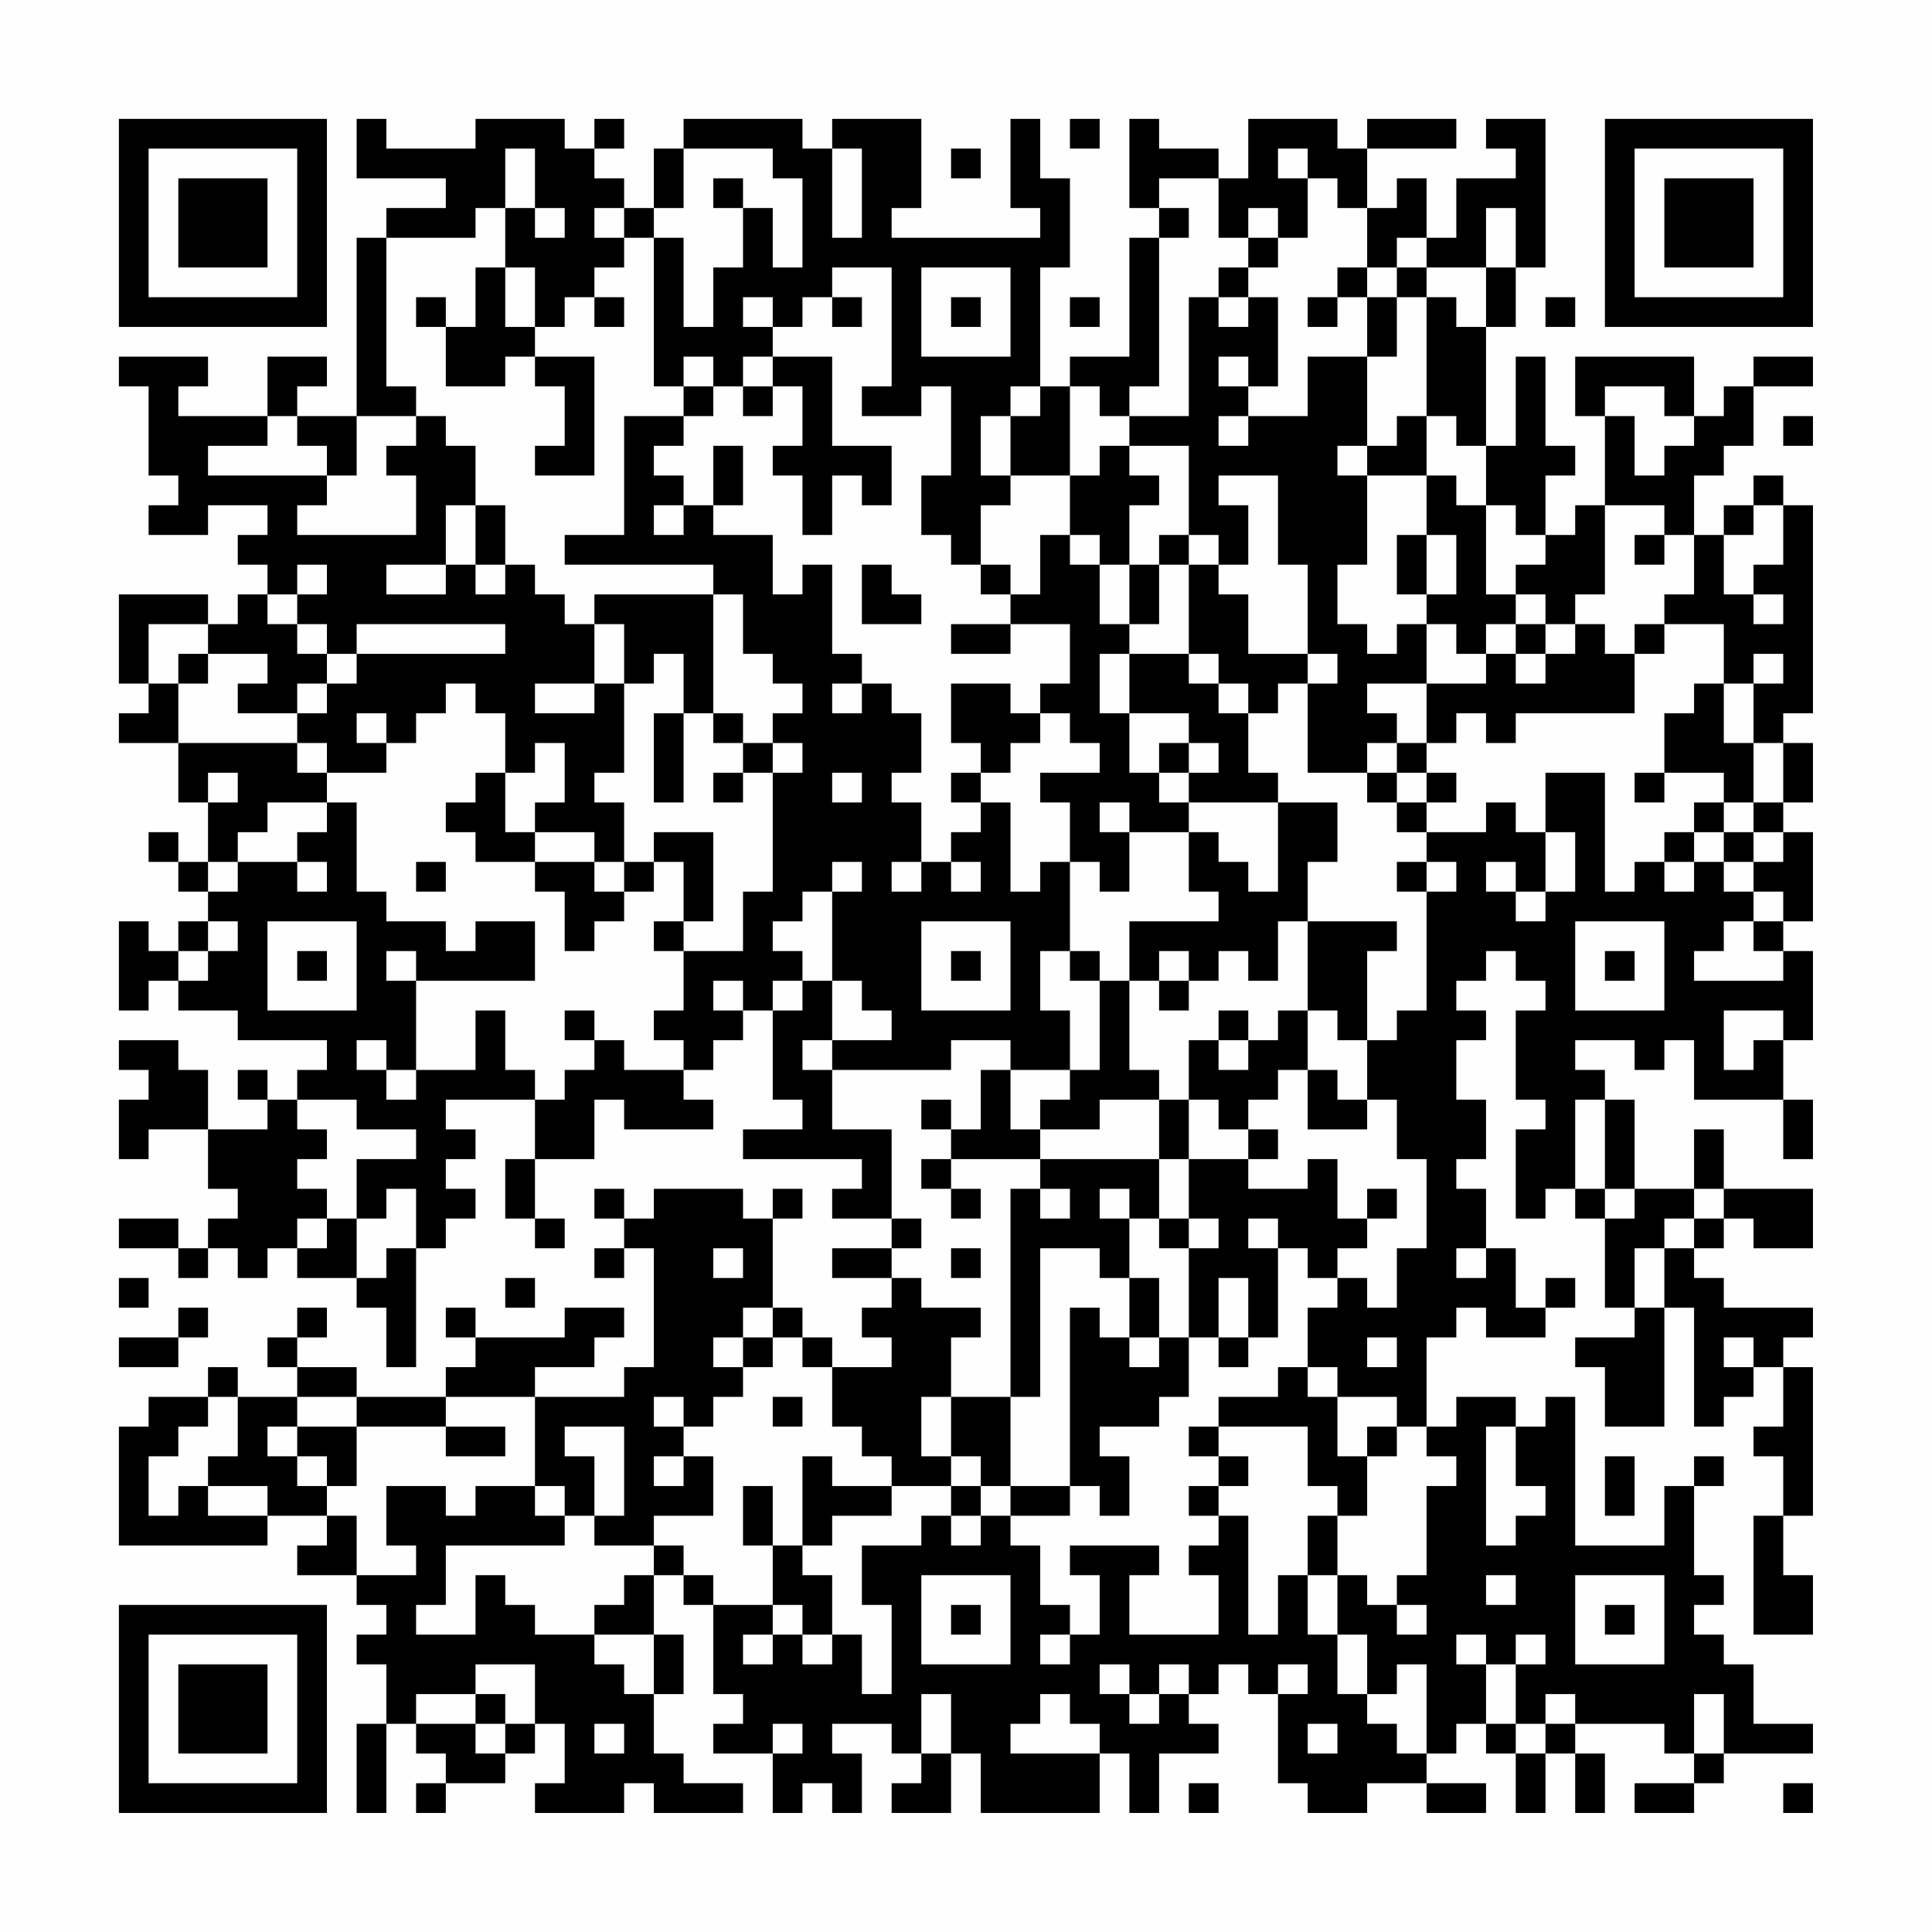 <?xml version="1.0" encoding="UTF-8"?>
<svg xmlns="http://www.w3.org/2000/svg" version="1.1" width="300" height="300" viewBox="0 0 300 300"><rect x="0" y="0" width="300" height="300" fill="#fefefe"/><g transform="scale(4.615)"><g transform="translate(4,4)"><path fill-rule="evenodd" d="M8 0L8 2L11 2L11 3L9 3L9 4L8 4L8 10L6 10L6 9L7 9L7 8L5 8L5 10L2 10L2 9L3 9L3 8L0 8L0 9L1 9L1 12L2 12L2 13L1 13L1 14L3 14L3 13L5 13L5 14L4 14L4 15L5 15L5 16L4 16L4 17L3 17L3 16L0 16L0 19L1 19L1 20L0 20L0 21L2 21L2 23L3 23L3 25L2 25L2 24L1 24L1 25L2 25L2 26L3 26L3 27L2 27L2 28L1 28L1 27L0 27L0 30L1 30L1 29L2 29L2 30L4 30L4 31L7 31L7 32L6 32L6 33L5 33L5 32L4 32L4 33L5 33L5 34L3 34L3 32L2 32L2 31L0 31L0 32L1 32L1 33L0 33L0 35L1 35L1 34L3 34L3 36L4 36L4 37L3 37L3 38L2 38L2 37L0 37L0 38L2 38L2 39L3 39L3 38L4 38L4 39L5 39L5 38L6 38L6 39L8 39L8 40L9 40L9 42L10 42L10 38L11 38L11 37L12 37L12 36L11 36L11 35L12 35L12 34L11 34L11 33L14 33L14 35L13 35L13 37L14 37L14 38L15 38L15 37L14 37L14 35L16 35L16 33L17 33L17 34L20 34L20 33L19 33L19 32L20 32L20 31L21 31L21 30L22 30L22 33L23 33L23 34L21 34L21 35L25 35L25 36L24 36L24 37L26 37L26 38L24 38L24 39L26 39L26 40L25 40L25 41L26 41L26 42L24 42L24 41L23 41L23 40L22 40L22 37L23 37L23 36L22 36L22 37L21 37L21 36L18 36L18 37L17 37L17 36L16 36L16 37L17 37L17 38L16 38L16 39L17 39L17 38L18 38L18 42L17 42L17 43L14 43L14 42L16 42L16 41L17 41L17 40L15 40L15 41L12 41L12 40L11 40L11 41L12 41L12 42L11 42L11 43L8 43L8 42L6 42L6 41L7 41L7 40L6 40L6 41L5 41L5 42L6 42L6 43L4 43L4 42L3 42L3 43L1 43L1 44L0 44L0 48L5 48L5 47L7 47L7 48L6 48L6 49L8 49L8 50L9 50L9 51L8 51L8 52L9 52L9 54L8 54L8 57L9 57L9 54L10 54L10 55L11 55L11 56L10 56L10 57L11 57L11 56L13 56L13 55L14 55L14 54L15 54L15 56L14 56L14 57L17 57L17 56L18 56L18 57L21 57L21 56L19 56L19 55L18 55L18 53L19 53L19 51L18 51L18 49L19 49L19 50L20 50L20 53L21 53L21 54L20 54L20 55L22 55L22 57L23 57L23 56L24 56L24 57L25 57L25 55L24 55L24 54L26 54L26 55L27 55L27 56L26 56L26 57L28 57L28 55L29 55L29 57L33 57L33 55L34 55L34 57L35 57L35 55L37 55L37 54L36 54L36 53L37 53L37 52L38 52L38 53L39 53L39 56L40 56L40 57L42 57L42 56L44 56L44 57L46 57L46 56L44 56L44 55L45 55L45 54L46 54L46 55L47 55L47 57L48 57L48 55L49 55L49 57L50 57L50 55L49 55L49 54L52 54L52 55L53 55L53 56L51 56L51 57L53 57L53 56L54 56L54 55L57 55L57 54L55 54L55 52L54 52L54 51L53 51L53 50L54 50L54 49L53 49L53 46L54 46L54 45L53 45L53 46L52 46L52 48L49 48L49 43L48 43L48 44L47 44L47 43L45 43L45 44L44 44L44 41L45 41L45 40L46 40L46 41L48 41L48 40L49 40L49 39L48 39L48 40L47 40L47 38L46 38L46 36L45 36L45 35L46 35L46 33L45 33L45 31L46 31L46 30L45 30L45 29L46 29L46 28L47 28L47 29L48 29L48 30L47 30L47 33L48 33L48 34L47 34L47 37L48 37L48 36L49 36L49 37L50 37L50 40L51 40L51 41L49 41L49 42L50 42L50 44L52 44L52 40L53 40L53 44L54 44L54 43L55 43L55 42L56 42L56 44L55 44L55 45L56 45L56 47L55 47L55 51L57 51L57 49L56 49L56 47L57 47L57 42L56 42L56 41L57 41L57 40L54 40L54 39L53 39L53 38L54 38L54 37L55 37L55 38L57 38L57 36L54 36L54 34L53 34L53 36L51 36L51 33L50 33L50 32L49 32L49 31L51 31L51 32L52 32L52 31L53 31L53 33L56 33L56 35L57 35L57 33L56 33L56 31L57 31L57 28L56 28L56 27L57 27L57 24L56 24L56 23L57 23L57 21L56 21L56 20L57 20L57 13L56 13L56 12L55 12L55 13L54 13L54 14L53 14L53 12L54 12L54 11L55 11L55 9L57 9L57 8L55 8L55 9L54 9L54 10L53 10L53 8L49 8L49 10L50 10L50 13L49 13L49 14L48 14L48 12L49 12L49 11L48 11L48 8L47 8L47 11L46 11L46 7L47 7L47 5L48 5L48 0L46 0L46 1L47 1L47 2L45 2L45 4L44 4L44 2L43 2L43 3L42 3L42 1L45 1L45 0L42 0L42 1L41 1L41 0L38 0L38 2L37 2L37 1L35 1L35 0L34 0L34 3L35 3L35 4L34 4L34 8L32 8L32 9L31 9L31 5L32 5L32 2L31 2L31 0L30 0L30 3L31 3L31 4L26 4L26 3L27 3L27 0L24 0L24 1L23 1L23 0L19 0L19 1L18 1L18 3L17 3L17 2L16 2L16 1L17 1L17 0L16 0L16 1L15 1L15 0L12 0L12 1L9 1L9 0ZM32 0L32 1L33 1L33 0ZM13 1L13 3L12 3L12 4L9 4L9 9L10 9L10 10L8 10L8 12L7 12L7 11L6 11L6 10L5 10L5 11L3 11L3 12L7 12L7 13L6 13L6 14L10 14L10 12L9 12L9 11L10 11L10 10L11 10L11 11L12 11L12 13L11 13L11 15L9 15L9 16L11 16L11 15L12 15L12 16L13 16L13 15L14 15L14 16L15 16L15 17L16 17L16 19L14 19L14 20L16 20L16 19L17 19L17 22L16 22L16 23L17 23L17 25L16 25L16 24L14 24L14 23L15 23L15 21L14 21L14 22L13 22L13 20L12 20L12 19L11 19L11 20L10 20L10 21L9 21L9 20L8 20L8 21L9 21L9 22L7 22L7 21L6 21L6 20L7 20L7 19L8 19L8 18L13 18L13 17L8 17L8 18L7 18L7 17L6 17L6 16L7 16L7 15L6 15L6 16L5 16L5 17L6 17L6 18L7 18L7 19L6 19L6 20L4 20L4 19L5 19L5 18L3 18L3 17L1 17L1 19L2 19L2 21L6 21L6 22L7 22L7 23L5 23L5 24L4 24L4 25L3 25L3 26L4 26L4 25L6 25L6 26L7 26L7 25L6 25L6 24L7 24L7 23L8 23L8 26L9 26L9 27L11 27L11 28L12 28L12 27L14 27L14 29L10 29L10 28L9 28L9 29L10 29L10 32L9 32L9 31L8 31L8 32L9 32L9 33L10 33L10 32L12 32L12 30L13 30L13 32L14 32L14 33L15 33L15 32L16 32L16 31L17 31L17 32L19 32L19 31L18 31L18 30L19 30L19 28L21 28L21 26L22 26L22 22L23 22L23 21L22 21L22 20L23 20L23 19L22 19L22 18L21 18L21 16L20 16L20 15L15 15L15 14L17 14L17 10L19 10L19 11L18 11L18 12L19 12L19 13L18 13L18 14L19 14L19 13L20 13L20 14L22 14L22 16L23 16L23 15L24 15L24 18L25 18L25 19L24 19L24 20L25 20L25 19L26 19L26 20L27 20L27 22L26 22L26 23L27 23L27 25L26 25L26 26L27 26L27 25L28 25L28 26L29 26L29 25L28 25L28 24L29 24L29 23L30 23L30 26L31 26L31 25L32 25L32 28L31 28L31 30L32 30L32 32L30 32L30 31L28 31L28 32L24 32L24 31L26 31L26 30L25 30L25 29L24 29L24 26L25 26L25 25L24 25L24 26L23 26L23 27L22 27L22 28L23 28L23 29L22 29L22 30L23 30L23 29L24 29L24 31L23 31L23 32L24 32L24 34L26 34L26 37L27 37L27 38L26 38L26 39L27 39L27 40L29 40L29 41L28 41L28 43L27 43L27 45L28 45L28 46L26 46L26 45L25 45L25 44L24 44L24 42L23 42L23 41L22 41L22 40L21 40L21 41L20 41L20 42L21 42L21 43L20 43L20 44L19 44L19 43L18 43L18 44L19 44L19 45L18 45L18 46L19 46L19 45L20 45L20 47L18 47L18 48L16 48L16 47L17 47L17 44L15 44L15 45L16 45L16 47L15 47L15 46L14 46L14 43L11 43L11 44L8 44L8 43L6 43L6 44L5 44L5 45L6 45L6 46L7 46L7 47L8 47L8 49L10 49L10 48L9 48L9 46L11 46L11 47L12 47L12 46L14 46L14 47L15 47L15 48L11 48L11 50L10 50L10 51L12 51L12 49L13 49L13 50L14 50L14 51L16 51L16 52L17 52L17 53L18 53L18 51L16 51L16 50L17 50L17 49L18 49L18 48L19 48L19 49L20 49L20 50L22 50L22 51L21 51L21 52L22 52L22 51L23 51L23 52L24 52L24 51L25 51L25 53L26 53L26 50L25 50L25 48L27 48L27 47L28 47L28 48L29 48L29 47L30 47L30 48L31 48L31 50L32 50L32 51L31 51L31 52L32 52L32 51L33 51L33 49L32 49L32 48L35 48L35 49L34 49L34 51L37 51L37 49L36 49L36 48L37 48L37 47L38 47L38 51L39 51L39 49L40 49L40 51L41 51L41 53L42 53L42 54L43 54L43 55L44 55L44 52L43 52L43 53L42 53L42 51L41 51L41 49L42 49L42 50L43 50L43 51L44 51L44 50L43 50L43 49L44 49L44 46L45 46L45 45L44 45L44 44L43 44L43 43L41 43L41 42L40 42L40 40L41 40L41 39L42 39L42 40L43 40L43 38L44 38L44 35L43 35L43 33L42 33L42 31L43 31L43 30L44 30L44 26L45 26L45 25L44 25L44 24L46 24L46 23L47 23L47 24L48 24L48 26L47 26L47 25L46 25L46 26L47 26L47 27L48 27L48 26L49 26L49 24L48 24L48 22L50 22L50 26L51 26L51 25L52 25L52 26L53 26L53 25L54 25L54 26L55 26L55 27L54 27L54 28L53 28L53 29L56 29L56 28L55 28L55 27L56 27L56 26L55 26L55 25L56 25L56 24L55 24L55 23L56 23L56 21L55 21L55 19L56 19L56 18L55 18L55 19L54 19L54 17L52 17L52 16L53 16L53 14L52 14L52 13L50 13L50 16L49 16L49 17L48 17L48 16L47 16L47 15L48 15L48 14L47 14L47 13L46 13L46 11L45 11L45 10L44 10L44 6L45 6L45 7L46 7L46 5L47 5L47 3L46 3L46 5L44 5L44 4L43 4L43 5L42 5L42 3L41 3L41 2L40 2L40 1L39 1L39 2L40 2L40 4L39 4L39 3L38 3L38 4L37 4L37 2L35 2L35 3L36 3L36 4L35 4L35 9L34 9L34 10L33 10L33 9L32 9L32 12L30 12L30 10L31 10L31 9L30 9L30 10L29 10L29 12L30 12L30 13L29 13L29 15L28 15L28 14L27 14L27 12L28 12L28 9L27 9L27 10L25 10L25 9L26 9L26 5L24 5L24 6L23 6L23 7L22 7L22 6L21 6L21 7L22 7L22 8L21 8L21 9L20 9L20 8L19 8L19 9L18 9L18 4L19 4L19 7L20 7L20 5L21 5L21 3L22 3L22 5L23 5L23 2L22 2L22 1L19 1L19 3L18 3L18 4L17 4L17 3L16 3L16 4L17 4L17 5L16 5L16 6L15 6L15 7L14 7L14 5L13 5L13 3L14 3L14 4L15 4L15 3L14 3L14 1ZM24 1L24 4L25 4L25 1ZM28 1L28 2L29 2L29 1ZM20 2L20 3L21 3L21 2ZM38 4L38 5L37 5L37 6L36 6L36 10L34 10L34 11L33 11L33 12L32 12L32 14L31 14L31 16L30 16L30 15L29 15L29 16L30 16L30 17L28 17L28 18L30 18L30 17L32 17L32 19L31 19L31 20L30 20L30 19L28 19L28 21L29 21L29 22L28 22L28 23L29 23L29 22L30 22L30 21L31 21L31 20L32 20L32 21L33 21L33 22L31 22L31 23L32 23L32 25L33 25L33 26L34 26L34 24L36 24L36 26L37 26L37 27L34 27L34 29L33 29L33 28L32 28L32 29L33 29L33 32L32 32L32 33L31 33L31 34L30 34L30 32L29 32L29 34L28 34L28 33L27 33L27 34L28 34L28 35L27 35L27 36L28 36L28 37L29 37L29 36L28 36L28 35L31 35L31 36L30 36L30 43L28 43L28 45L29 45L29 46L28 46L28 47L29 47L29 46L30 46L30 47L32 47L32 46L33 46L33 47L34 47L34 45L33 45L33 44L35 44L35 43L36 43L36 41L37 41L37 42L38 42L38 41L39 41L39 38L40 38L40 39L41 39L41 38L42 38L42 37L43 37L43 36L42 36L42 37L41 37L41 35L40 35L40 36L38 36L38 35L39 35L39 34L38 34L38 33L39 33L39 32L40 32L40 34L42 34L42 33L41 33L41 32L40 32L40 30L41 30L41 31L42 31L42 28L43 28L43 27L40 27L40 25L41 25L41 23L39 23L39 22L38 22L38 20L39 20L39 19L40 19L40 22L42 22L42 23L43 23L43 24L44 24L44 23L45 23L45 22L44 22L44 21L45 21L45 20L46 20L46 21L47 21L47 20L51 20L51 18L52 18L52 17L51 17L51 18L50 18L50 17L49 17L49 18L48 18L48 17L47 17L47 16L46 16L46 13L45 13L45 12L44 12L44 10L43 10L43 11L42 11L42 8L43 8L43 6L44 6L44 5L43 5L43 6L42 6L42 5L41 5L41 6L40 6L40 7L41 7L41 6L42 6L42 8L40 8L40 10L38 10L38 9L39 9L39 6L38 6L38 5L39 5L39 4ZM12 5L12 7L11 7L11 6L10 6L10 7L11 7L11 9L13 9L13 8L14 8L14 9L15 9L15 11L14 11L14 12L16 12L16 8L14 8L14 7L13 7L13 5ZM27 5L27 8L30 8L30 5ZM16 6L16 7L17 7L17 6ZM24 6L24 7L25 7L25 6ZM28 6L28 7L29 7L29 6ZM32 6L32 7L33 7L33 6ZM37 6L37 7L38 7L38 6ZM48 6L48 7L49 7L49 6ZM22 8L22 9L21 9L21 10L22 10L22 9L23 9L23 11L22 11L22 12L23 12L23 14L24 14L24 12L25 12L25 13L26 13L26 11L24 11L24 8ZM37 8L37 9L38 9L38 8ZM19 9L19 10L20 10L20 9ZM50 9L50 10L51 10L51 12L52 12L52 11L53 11L53 10L52 10L52 9ZM37 10L37 11L38 11L38 10ZM56 10L56 11L57 11L57 10ZM20 11L20 13L21 13L21 11ZM34 11L34 12L35 12L35 13L34 13L34 15L33 15L33 14L32 14L32 15L33 15L33 17L34 17L34 18L33 18L33 20L34 20L34 22L35 22L35 23L36 23L36 24L37 24L37 25L38 25L38 26L39 26L39 23L36 23L36 22L37 22L37 21L36 21L36 20L34 20L34 18L36 18L36 19L37 19L37 20L38 20L38 19L37 19L37 18L36 18L36 15L37 15L37 16L38 16L38 18L40 18L40 19L41 19L41 18L40 18L40 15L39 15L39 12L37 12L37 13L38 13L38 15L37 15L37 14L36 14L36 11ZM41 11L41 12L42 12L42 15L41 15L41 17L42 17L42 18L43 18L43 17L44 17L44 19L42 19L42 20L43 20L43 21L42 21L42 22L43 22L43 23L44 23L44 22L43 22L43 21L44 21L44 19L46 19L46 18L47 18L47 19L48 19L48 18L47 18L47 17L46 17L46 18L45 18L45 17L44 17L44 16L45 16L45 14L44 14L44 12L42 12L42 11ZM12 13L12 15L13 15L13 13ZM55 13L55 14L54 14L54 16L55 16L55 17L56 17L56 16L55 16L55 15L56 15L56 13ZM35 14L35 15L34 15L34 17L35 17L35 15L36 15L36 14ZM43 14L43 16L44 16L44 14ZM51 14L51 15L52 15L52 14ZM25 15L25 17L27 17L27 16L26 16L26 15ZM16 16L16 17L17 17L17 19L18 19L18 18L19 18L19 20L18 20L18 23L19 23L19 20L20 20L20 21L21 21L21 22L20 22L20 23L21 23L21 22L22 22L22 21L21 21L21 20L20 20L20 16ZM2 18L2 19L3 19L3 18ZM53 19L53 20L52 20L52 22L51 22L51 23L52 23L52 22L54 22L54 23L53 23L53 24L52 24L52 25L53 25L53 24L54 24L54 25L55 25L55 24L54 24L54 23L55 23L55 21L54 21L54 19ZM35 21L35 22L36 22L36 21ZM3 22L3 23L4 23L4 22ZM12 22L12 23L11 23L11 24L12 24L12 25L14 25L14 26L15 26L15 28L16 28L16 27L17 27L17 26L18 26L18 25L19 25L19 27L18 27L18 28L19 28L19 27L20 27L20 24L18 24L18 25L17 25L17 26L16 26L16 25L14 25L14 24L13 24L13 22ZM24 22L24 23L25 23L25 22ZM33 23L33 24L34 24L34 23ZM10 25L10 26L11 26L11 25ZM43 25L43 26L44 26L44 25ZM3 27L3 28L2 28L2 29L3 29L3 28L4 28L4 27ZM5 27L5 30L8 30L8 27ZM27 27L27 30L30 30L30 27ZM39 27L39 29L38 29L38 28L37 28L37 29L36 29L36 28L35 28L35 29L34 29L34 32L35 32L35 33L33 33L33 34L31 34L31 35L35 35L35 37L34 37L34 36L33 36L33 37L34 37L34 39L33 39L33 38L31 38L31 43L30 43L30 46L32 46L32 40L33 40L33 41L34 41L34 42L35 42L35 41L36 41L36 38L37 38L37 37L36 37L36 35L38 35L38 34L37 34L37 33L36 33L36 31L37 31L37 32L38 32L38 31L39 31L39 30L40 30L40 27ZM49 27L49 30L52 30L52 27ZM6 28L6 29L7 29L7 28ZM28 28L28 29L29 29L29 28ZM50 28L50 29L51 29L51 28ZM20 29L20 30L21 30L21 29ZM35 29L35 30L36 30L36 29ZM15 30L15 31L16 31L16 30ZM37 30L37 31L38 31L38 30ZM54 30L54 32L55 32L55 31L56 31L56 30ZM6 33L6 34L7 34L7 35L6 35L6 36L7 36L7 37L6 37L6 38L7 38L7 37L8 37L8 39L9 39L9 38L10 38L10 36L9 36L9 37L8 37L8 35L10 35L10 34L8 34L8 33ZM35 33L35 35L36 35L36 33ZM49 33L49 36L50 36L50 37L51 37L51 36L50 36L50 33ZM31 36L31 37L32 37L32 36ZM53 36L53 37L52 37L52 38L51 38L51 40L52 40L52 38L53 38L53 37L54 37L54 36ZM35 37L35 38L36 38L36 37ZM38 37L38 38L39 38L39 37ZM20 38L20 39L21 39L21 38ZM28 38L28 39L29 39L29 38ZM45 38L45 39L46 39L46 38ZM0 39L0 40L1 40L1 39ZM13 39L13 40L14 40L14 39ZM34 39L34 41L35 41L35 39ZM37 39L37 41L38 41L38 39ZM2 40L2 41L0 41L0 42L2 42L2 41L3 41L3 40ZM21 41L21 42L22 42L22 41ZM42 41L42 42L43 42L43 41ZM54 41L54 42L55 42L55 41ZM39 42L39 43L37 43L37 44L36 44L36 45L37 45L37 46L36 46L36 47L37 47L37 46L38 46L38 45L37 45L37 44L40 44L40 46L41 46L41 47L40 47L40 49L41 49L41 47L42 47L42 45L43 45L43 44L42 44L42 45L41 45L41 43L40 43L40 42ZM3 43L3 44L2 44L2 45L1 45L1 47L2 47L2 46L3 46L3 47L5 47L5 46L3 46L3 45L4 45L4 43ZM22 43L22 44L23 44L23 43ZM6 44L6 45L7 45L7 46L8 46L8 44ZM11 44L11 45L13 45L13 44ZM46 44L46 48L47 48L47 47L48 47L48 46L47 46L47 44ZM23 45L23 48L22 48L22 46L21 46L21 48L22 48L22 50L23 50L23 51L24 51L24 49L23 49L23 48L24 48L24 47L26 47L26 46L24 46L24 45ZM50 45L50 47L51 47L51 45ZM27 49L27 52L30 52L30 49ZM46 49L46 50L47 50L47 49ZM49 49L49 52L52 52L52 49ZM28 50L28 51L29 51L29 50ZM50 50L50 51L51 51L51 50ZM45 51L45 52L46 52L46 54L47 54L47 55L48 55L48 54L49 54L49 53L48 53L48 54L47 54L47 52L48 52L48 51L47 51L47 52L46 52L46 51ZM12 52L12 53L10 53L10 54L12 54L12 55L13 55L13 54L14 54L14 52ZM33 52L33 53L34 53L34 54L35 54L35 53L36 53L36 52L35 52L35 53L34 53L34 52ZM39 52L39 53L40 53L40 52ZM12 53L12 54L13 54L13 53ZM27 53L27 55L28 55L28 53ZM31 53L31 54L30 54L30 55L33 55L33 54L32 54L32 53ZM53 53L53 55L54 55L54 53ZM16 54L16 55L17 55L17 54ZM22 54L22 55L23 55L23 54ZM40 54L40 55L41 55L41 54ZM36 56L36 57L37 57L37 56ZM56 56L56 57L57 57L57 56ZM0 0L0 7L7 7L7 0ZM1 1L1 6L6 6L6 1ZM2 2L2 5L5 5L5 2ZM50 0L50 7L57 7L57 0ZM51 1L51 6L56 6L56 1ZM52 2L52 5L55 5L55 2ZM0 50L0 57L7 57L7 50ZM1 51L1 56L6 56L6 51ZM2 52L2 55L5 55L5 52Z" fill="#000000"/></g></g></svg>
